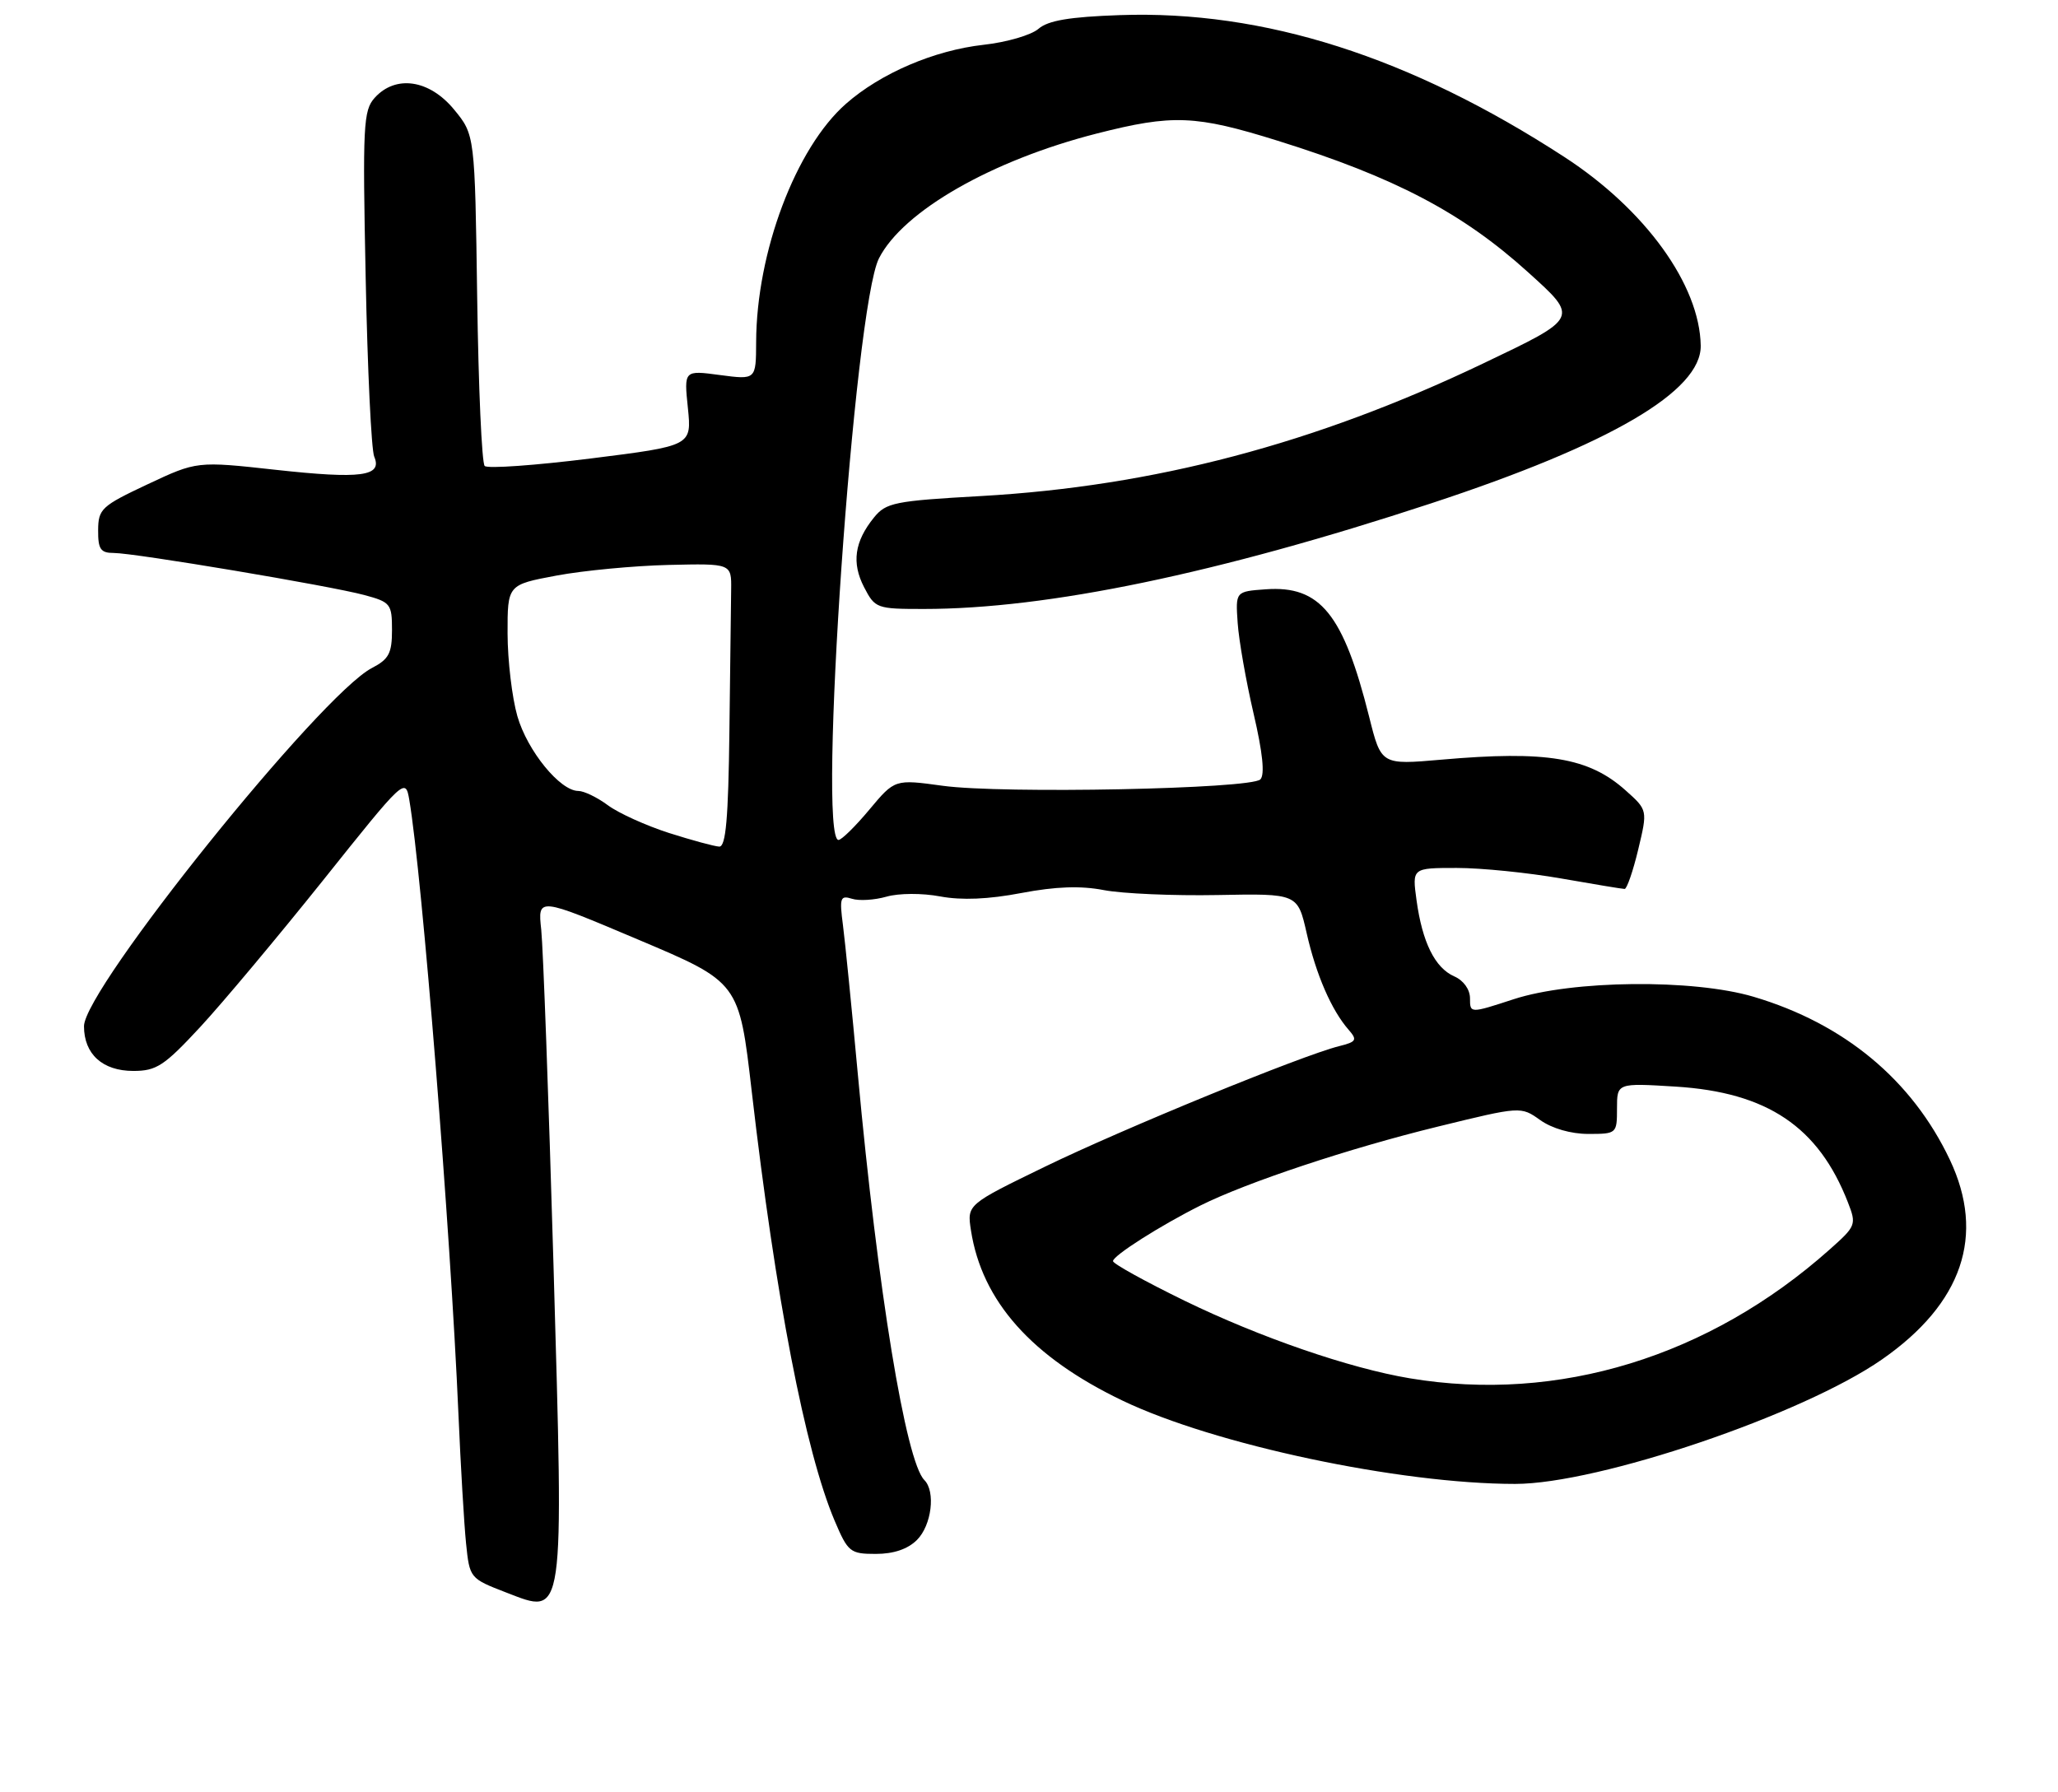 <?xml version="1.0" encoding="UTF-8" standalone="no"?>
<!DOCTYPE svg PUBLIC "-//W3C//DTD SVG 1.1//EN" "http://www.w3.org/Graphics/SVG/1.1/DTD/svg11.dtd" >
<svg xmlns="http://www.w3.org/2000/svg" xmlns:xlink="http://www.w3.org/1999/xlink" version="1.1" viewBox="0 0 294 256">
 <g >
 <path fill="currentColor"
d=" M 79.07 180.69 C 78.38 156.93 77.59 135.40 77.32 132.83 C 76.81 128.16 76.81 128.16 91.20 134.25 C 105.59 140.33 105.59 140.33 107.39 155.92 C 110.80 185.40 115.04 207.35 119.23 217.25 C 121.14 221.75 121.45 222.00 125.12 222.00 C 127.67 222.00 129.69 221.31 131.00 220.00 C 133.09 217.91 133.68 213.08 132.05 211.45 C 129.40 208.80 125.39 184.29 122.55 153.50 C 121.69 144.15 120.73 134.55 120.42 132.16 C 119.91 128.27 120.04 127.88 121.70 128.40 C 122.71 128.73 124.94 128.59 126.65 128.10 C 128.41 127.60 131.72 127.58 134.32 128.07 C 137.38 128.64 141.22 128.48 145.91 127.58 C 150.82 126.65 154.37 126.52 157.72 127.17 C 160.35 127.67 167.65 127.99 173.94 127.87 C 185.38 127.65 185.38 127.65 186.67 133.33 C 188.01 139.25 190.22 144.34 192.67 147.13 C 193.93 148.58 193.78 148.84 191.30 149.46 C 186.00 150.78 160.48 161.24 149.32 166.66 C 138.14 172.09 138.14 172.09 138.71 175.79 C 140.28 185.90 147.39 193.89 160.36 200.10 C 173.48 206.39 199.95 212.00 216.45 212.00 C 228.35 212.00 257.54 202.10 268.85 194.22 C 280.35 186.22 283.66 176.49 278.55 165.69 C 273.15 154.29 263.46 146.24 250.50 142.40 C 241.86 139.84 224.63 140.02 216.25 142.75 C 210.00 144.79 210.00 144.79 210.00 142.63 C 210.00 141.36 209.08 140.07 207.75 139.49 C 204.99 138.27 203.19 134.64 202.36 128.60 C 201.73 124.00 201.73 124.00 208.11 124.00 C 211.63 124.00 218.32 124.68 223.00 125.50 C 227.68 126.32 231.77 127.00 232.09 127.00 C 232.41 127.00 233.29 124.46 234.03 121.37 C 235.38 115.73 235.38 115.73 232.23 112.92 C 226.98 108.22 220.93 107.21 205.91 108.53 C 197.31 109.28 197.31 109.28 195.59 102.39 C 191.91 87.72 188.60 83.63 180.83 84.19 C 176.50 84.50 176.50 84.50 176.81 89.00 C 176.98 91.47 178.00 97.29 179.08 101.93 C 180.39 107.54 180.71 110.69 180.05 111.35 C 178.68 112.72 143.16 113.43 134.67 112.26 C 127.83 111.32 127.83 111.32 124.20 115.66 C 122.21 118.05 120.22 120.00 119.79 120.00 C 116.73 120.00 122.03 43.81 125.57 36.90 C 129.01 30.16 141.67 22.91 156.67 19.08 C 167.53 16.31 170.79 16.44 182.54 20.11 C 199.23 25.32 208.89 30.39 218.26 38.86 C 225.58 45.47 225.64 45.36 211.81 51.96 C 187.86 63.40 164.84 69.47 140.11 70.87 C 127.79 71.56 126.57 71.81 124.85 73.94 C 122.07 77.37 121.64 80.41 123.44 83.89 C 125.01 86.92 125.24 87.00 131.97 87.00 C 149.64 87.00 173.95 81.94 204.42 71.92 C 230.05 63.49 243.06 55.88 242.96 49.38 C 242.82 40.71 235.05 29.95 223.50 22.44 C 201.44 8.10 180.58 1.44 159.95 2.16 C 152.78 2.41 149.72 2.93 148.35 4.12 C 147.33 5.01 143.80 6.04 140.51 6.40 C 133.46 7.19 125.82 10.46 120.86 14.82 C 113.68 21.12 108.06 36.03 108.02 48.88 C 108.00 54.26 108.00 54.26 102.85 53.58 C 97.71 52.89 97.71 52.89 98.27 58.29 C 98.82 63.69 98.82 63.69 84.40 65.50 C 76.46 66.49 69.64 66.98 69.24 66.57 C 68.83 66.17 68.35 55.36 68.17 42.55 C 67.84 19.26 67.84 19.26 64.85 15.63 C 61.33 11.37 56.52 10.66 53.53 13.97 C 51.90 15.77 51.79 17.91 52.24 39.72 C 52.50 52.80 53.05 64.28 53.46 65.24 C 54.66 68.05 51.61 68.46 39.39 67.12 C 28.13 65.88 28.13 65.88 21.08 69.19 C 14.49 72.29 14.04 72.71 14.02 75.75 C 14.00 78.46 14.37 79.00 16.25 79.00 C 19.27 79.01 47.10 83.68 52.05 85.01 C 55.80 86.02 56.00 86.28 56.00 90.01 C 56.00 93.33 55.55 94.18 53.14 95.43 C 45.81 99.22 12.00 141.28 12.00 146.61 C 12.00 150.60 14.65 153.00 19.05 153.00 C 22.35 153.00 23.46 152.27 28.58 146.75 C 31.77 143.31 39.67 133.87 46.15 125.77 C 57.79 111.19 57.92 111.07 58.47 114.27 C 60.30 125.01 64.35 175.62 65.49 202.00 C 65.81 209.43 66.30 217.75 66.58 220.50 C 67.09 225.47 67.13 225.51 72.30 227.51 C 80.72 230.75 80.54 231.95 79.07 180.69 Z  M 201.39 196.91 C 192.77 195.47 180.00 191.07 169.25 185.84 C 163.61 183.09 159.00 180.54 159.00 180.17 C 159.00 179.39 165.76 175.09 171.50 172.22 C 178.13 168.91 192.78 164.04 205.38 160.96 C 217.26 158.05 217.26 158.05 220.03 160.02 C 221.71 161.22 224.43 162.00 226.90 162.00 C 230.95 162.00 231.00 161.95 231.00 158.36 C 231.00 154.72 231.00 154.72 239.40 155.24 C 252.47 156.06 259.79 160.98 263.99 171.78 C 265.23 174.96 265.15 175.16 261.38 178.51 C 244.15 193.85 222.61 200.46 201.39 196.91 Z  M 95.56 119.00 C 92.30 117.95 88.38 116.18 86.85 115.05 C 85.33 113.92 83.42 113.00 82.62 113.00 C 80.01 113.00 75.34 107.27 73.91 102.32 C 73.15 99.67 72.52 94.36 72.51 90.52 C 72.50 83.54 72.50 83.54 79.50 82.23 C 83.35 81.51 90.55 80.83 95.50 80.71 C 104.50 80.50 104.50 80.50 104.45 84.25 C 104.42 86.31 104.31 95.42 104.20 104.50 C 104.05 116.96 103.69 120.99 102.75 120.95 C 102.06 120.92 98.83 120.04 95.56 119.00 Z "/>
</g>
</svg>